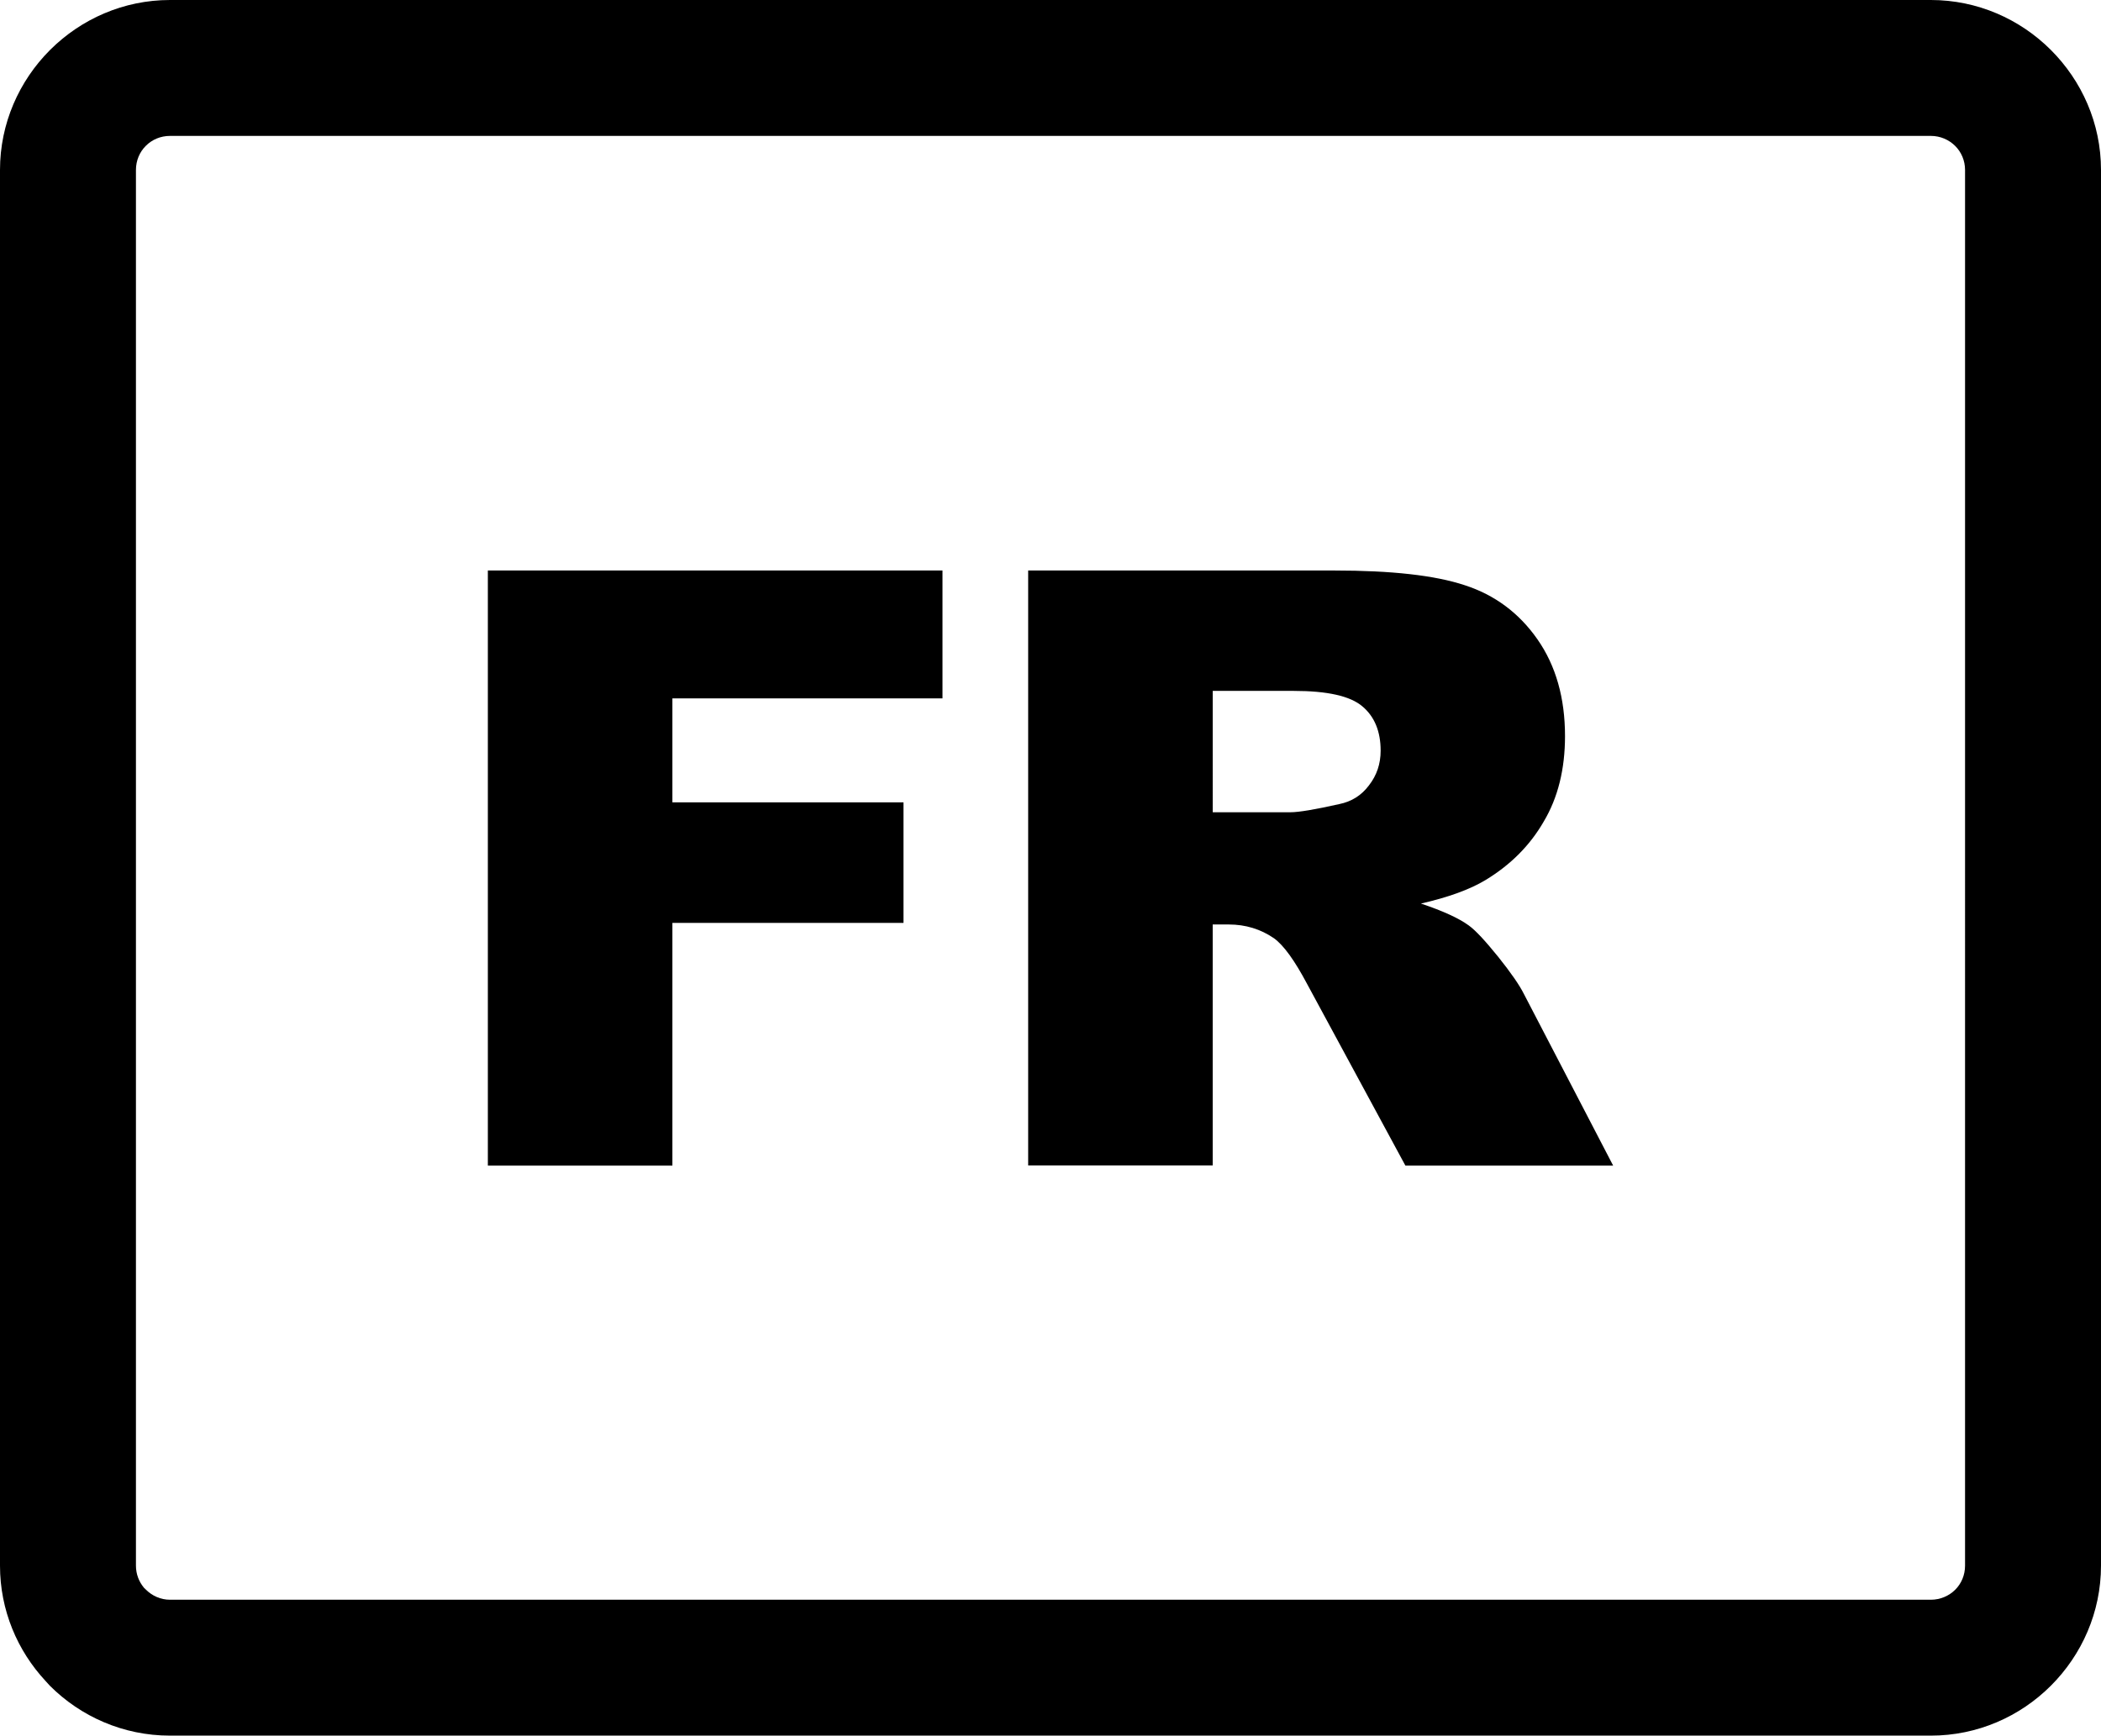 <?xml version="1.0" encoding="utf-8"?><svg version="1.1" id="Layer_1" xmlns="http://www.w3.org/2000/svg" xmlns:xlink="http://www.w3.org/1999/xlink" x="0px" y="0px" viewBox="0 0 122.88 101.527" enable-background="new 0 0 122.88 101.527" xml:space="preserve"><g><path d="M9.942,0h102.986c2.727,0,5.213,1.118,7.016,2.918c1.811,1.808,2.936,4.294,2.936,7.023v81.642 c0,2.729-1.124,5.219-2.935,7.026c-1.802,1.8-4.285,2.917-7.017,2.917H9.942c-2.737,0-5.226-1.118-7.025-2.918l-0.251-0.276 C1.015,96.558,0,94.184,0,91.584V9.942c0-2.72,1.117-5.202,2.917-7.009l0.024-0.024C4.749,1.112,7.226,0,9.942,0L9.942,0z M78.054,33.372c3.321,0,5.865,0.28,7.613,0.86c1.759,0.57,3.18,1.627,4.256,3.17c1.076,1.543,1.609,3.433,1.609,5.659 c0,1.926-0.412,3.601-1.244,4.995c-0.813,1.412-1.955,2.544-3.404,3.422c-0.917,0.553-2.18,1.011-3.779,1.376 c1.281,0.43,2.207,0.851,2.797,1.28c0.393,0.281,0.964,0.898,1.721,1.834c0.748,0.935,1.244,1.655,1.497,2.16l5.228,10.055H82.197 l-5.743-10.615c-0.729-1.376-1.374-2.273-1.945-2.685c-0.775-0.533-1.664-0.805-2.637-0.805h-0.945v14.095H60.134V33.372H78.054 L78.054,33.372z M70.927,47.513h4.546c0.486,0,1.44-0.159,2.853-0.477c0.711-0.141,1.3-0.506,1.739-1.095 c0.459-0.589,0.684-1.263,0.684-2.029c0-1.123-0.355-1.993-1.066-2.591c-0.711-0.608-2.049-0.907-4.021-0.907h-4.733V47.513 L70.927,47.513L70.927,47.513z M28.533,33.372h26.59v7.481H39.326v6.08h13.516v7.052H39.326v14.198H28.533V33.372L28.533,33.372 L28.533,33.372z M112.929,7.95H9.942c-0.555,0-1.052,0.22-1.404,0.572L8.522,8.538C8.169,8.89,7.951,9.387,7.951,9.942v81.642 c0,0.493,0.178,0.945,0.471,1.294l0.116,0.111c0.362,0.362,0.86,0.588,1.404,0.588h102.986c0.56,0,1.065-0.226,1.428-0.587 c0.354-0.354,0.573-0.852,0.573-1.406V9.942c0-0.552-0.221-1.05-0.575-1.403C113.991,8.175,113.485,7.95,112.929,7.95L112.929,7.95 z"/></g></svg>